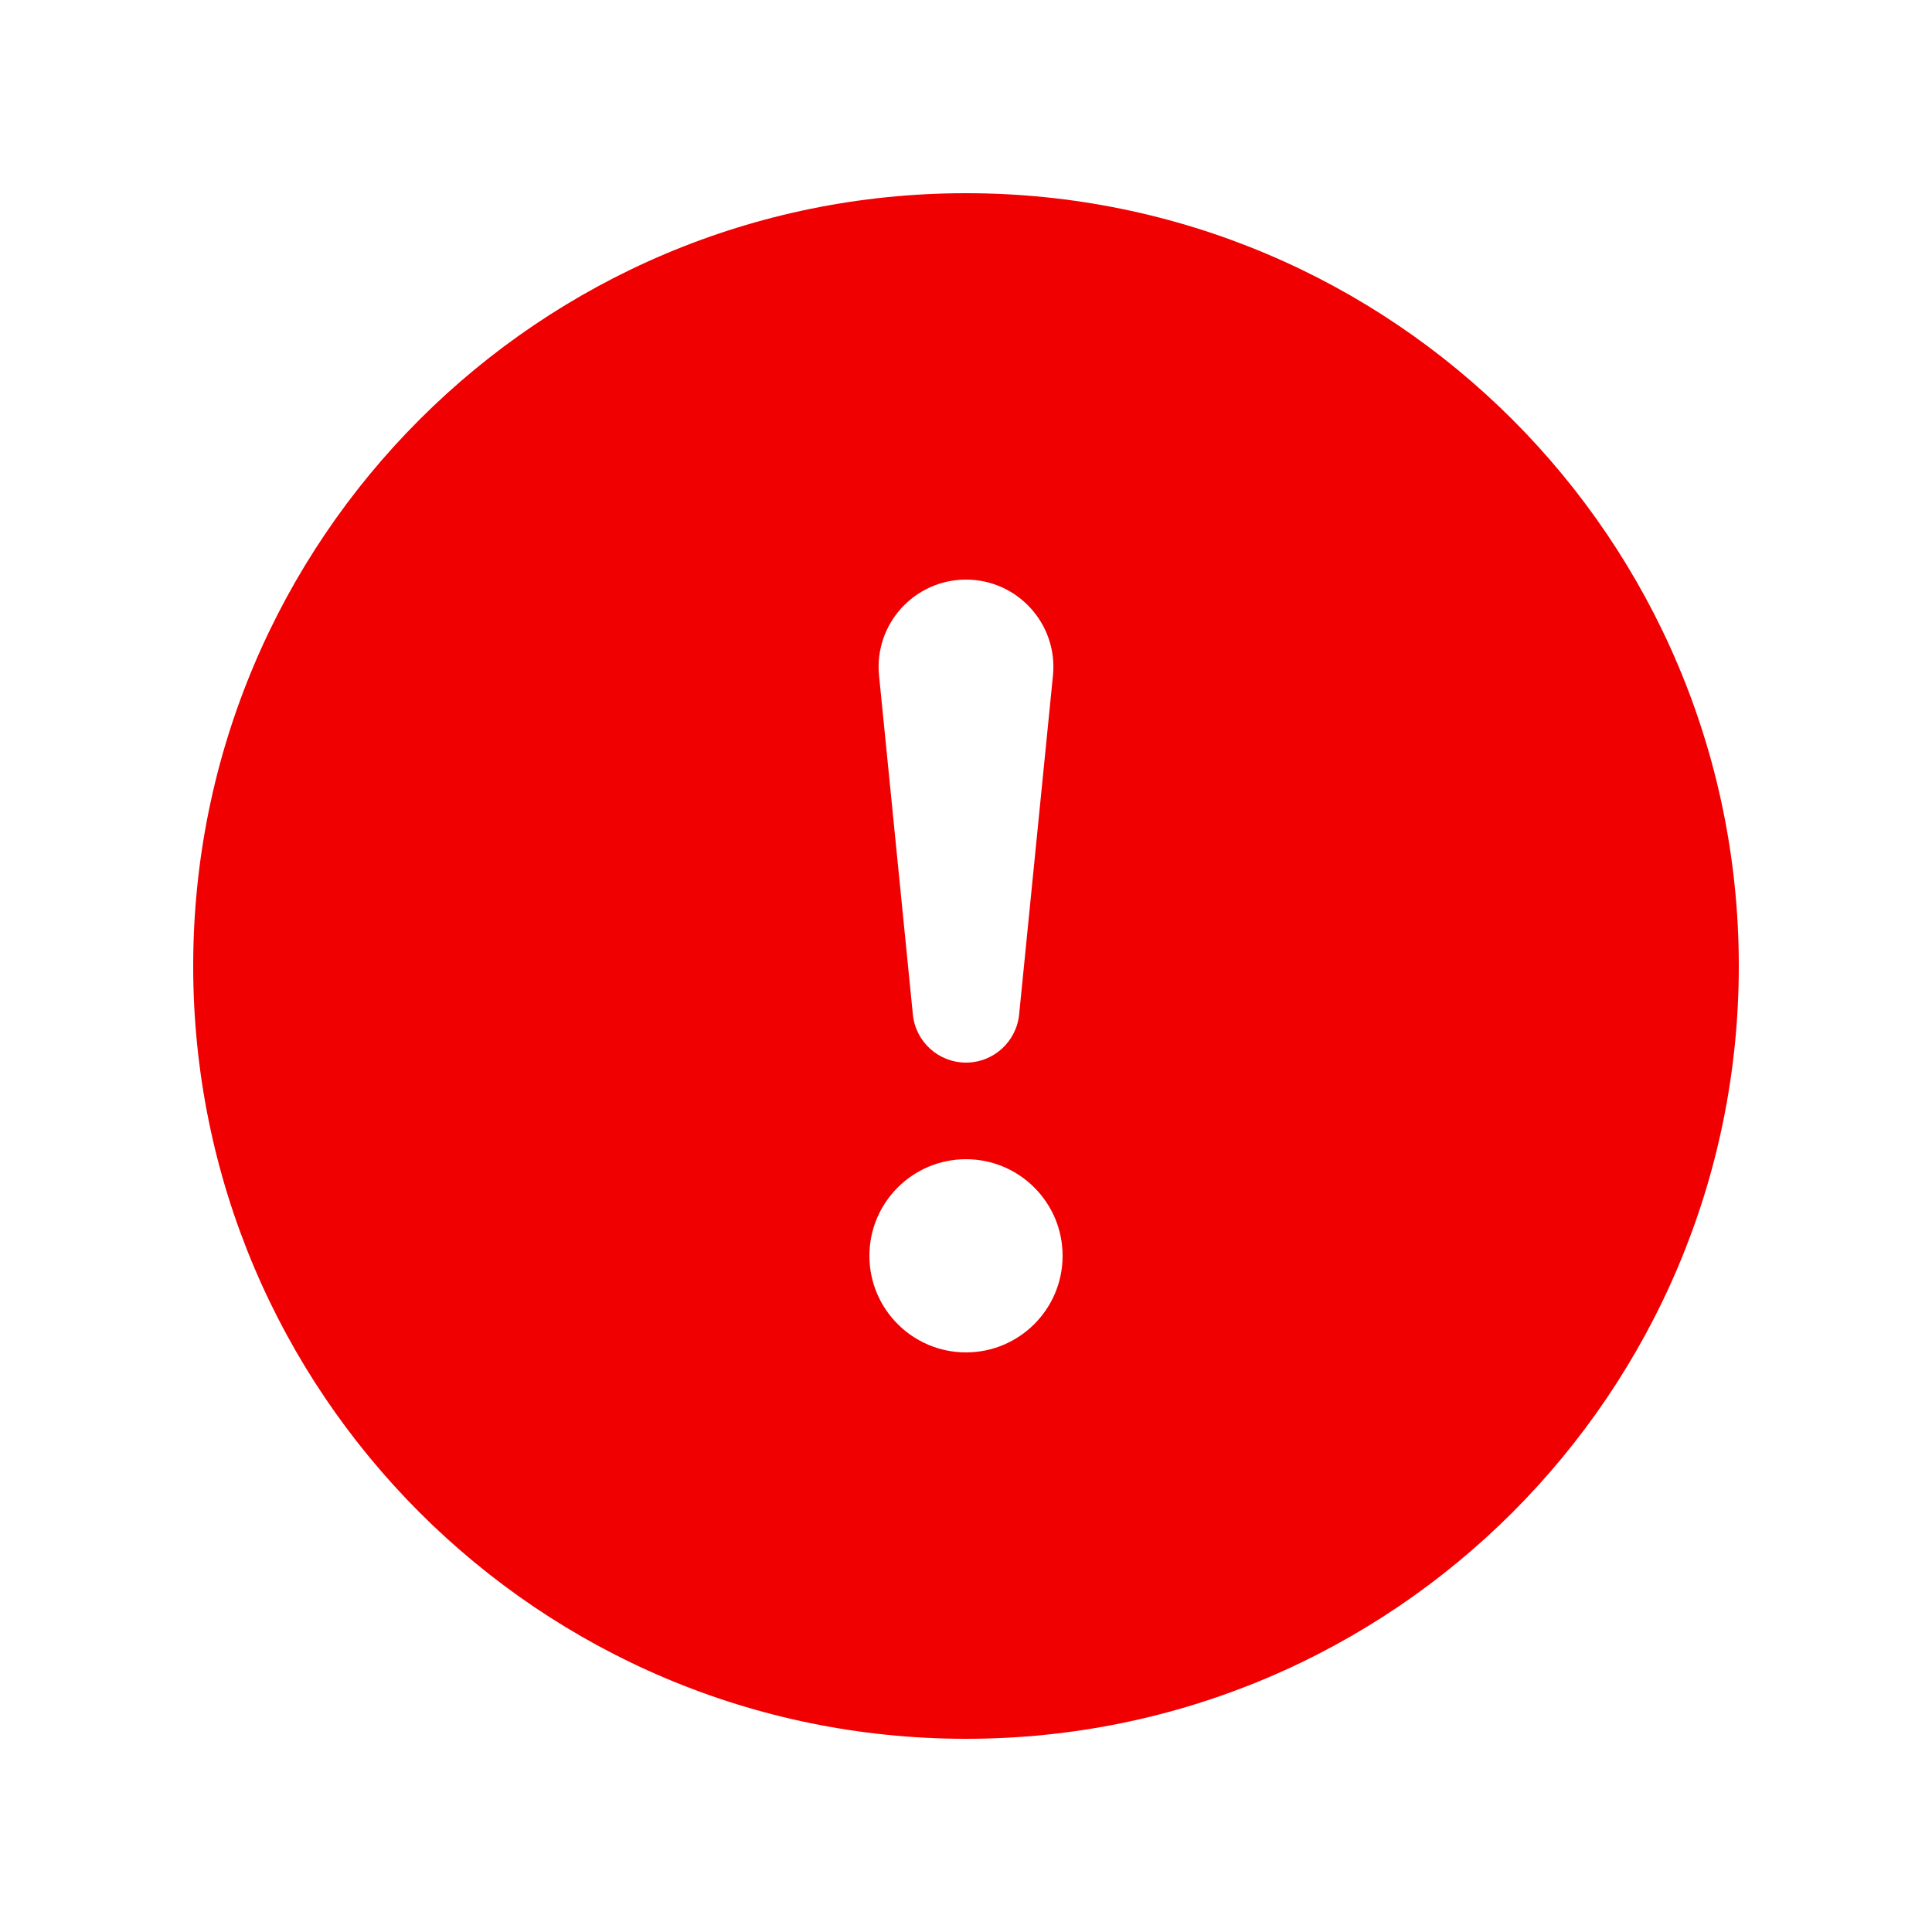 <svg role='error_alert' width="20" height="20" viewBox="0 0 20 20" fill="none" xmlns="http://www.w3.org/2000/svg">
<path fill-rule="evenodd" clip-rule="evenodd" d="M18 10C18 14.418 14.418 18 10 18C5.582 18 2 14.418 2 10C2 5.582 5.582 2 10 2C14.418 2 18 5.582 18 10ZM9.1 6.995C9.046 6.462 9.465 6 10 6C10.535 6 10.954 6.462 10.9 6.995L10.55 10.502C10.521 10.785 10.284 11 10 11C9.716 11 9.478 10.785 9.45 10.502L9.1 6.995ZM10 14C10.552 14 11 13.552 11 13C11 12.448 10.552 12 10 12C9.448 12 9 12.448 9 13C9 13.552 9.448 14 10 14Z" fill="#F00001"/>
</svg>
